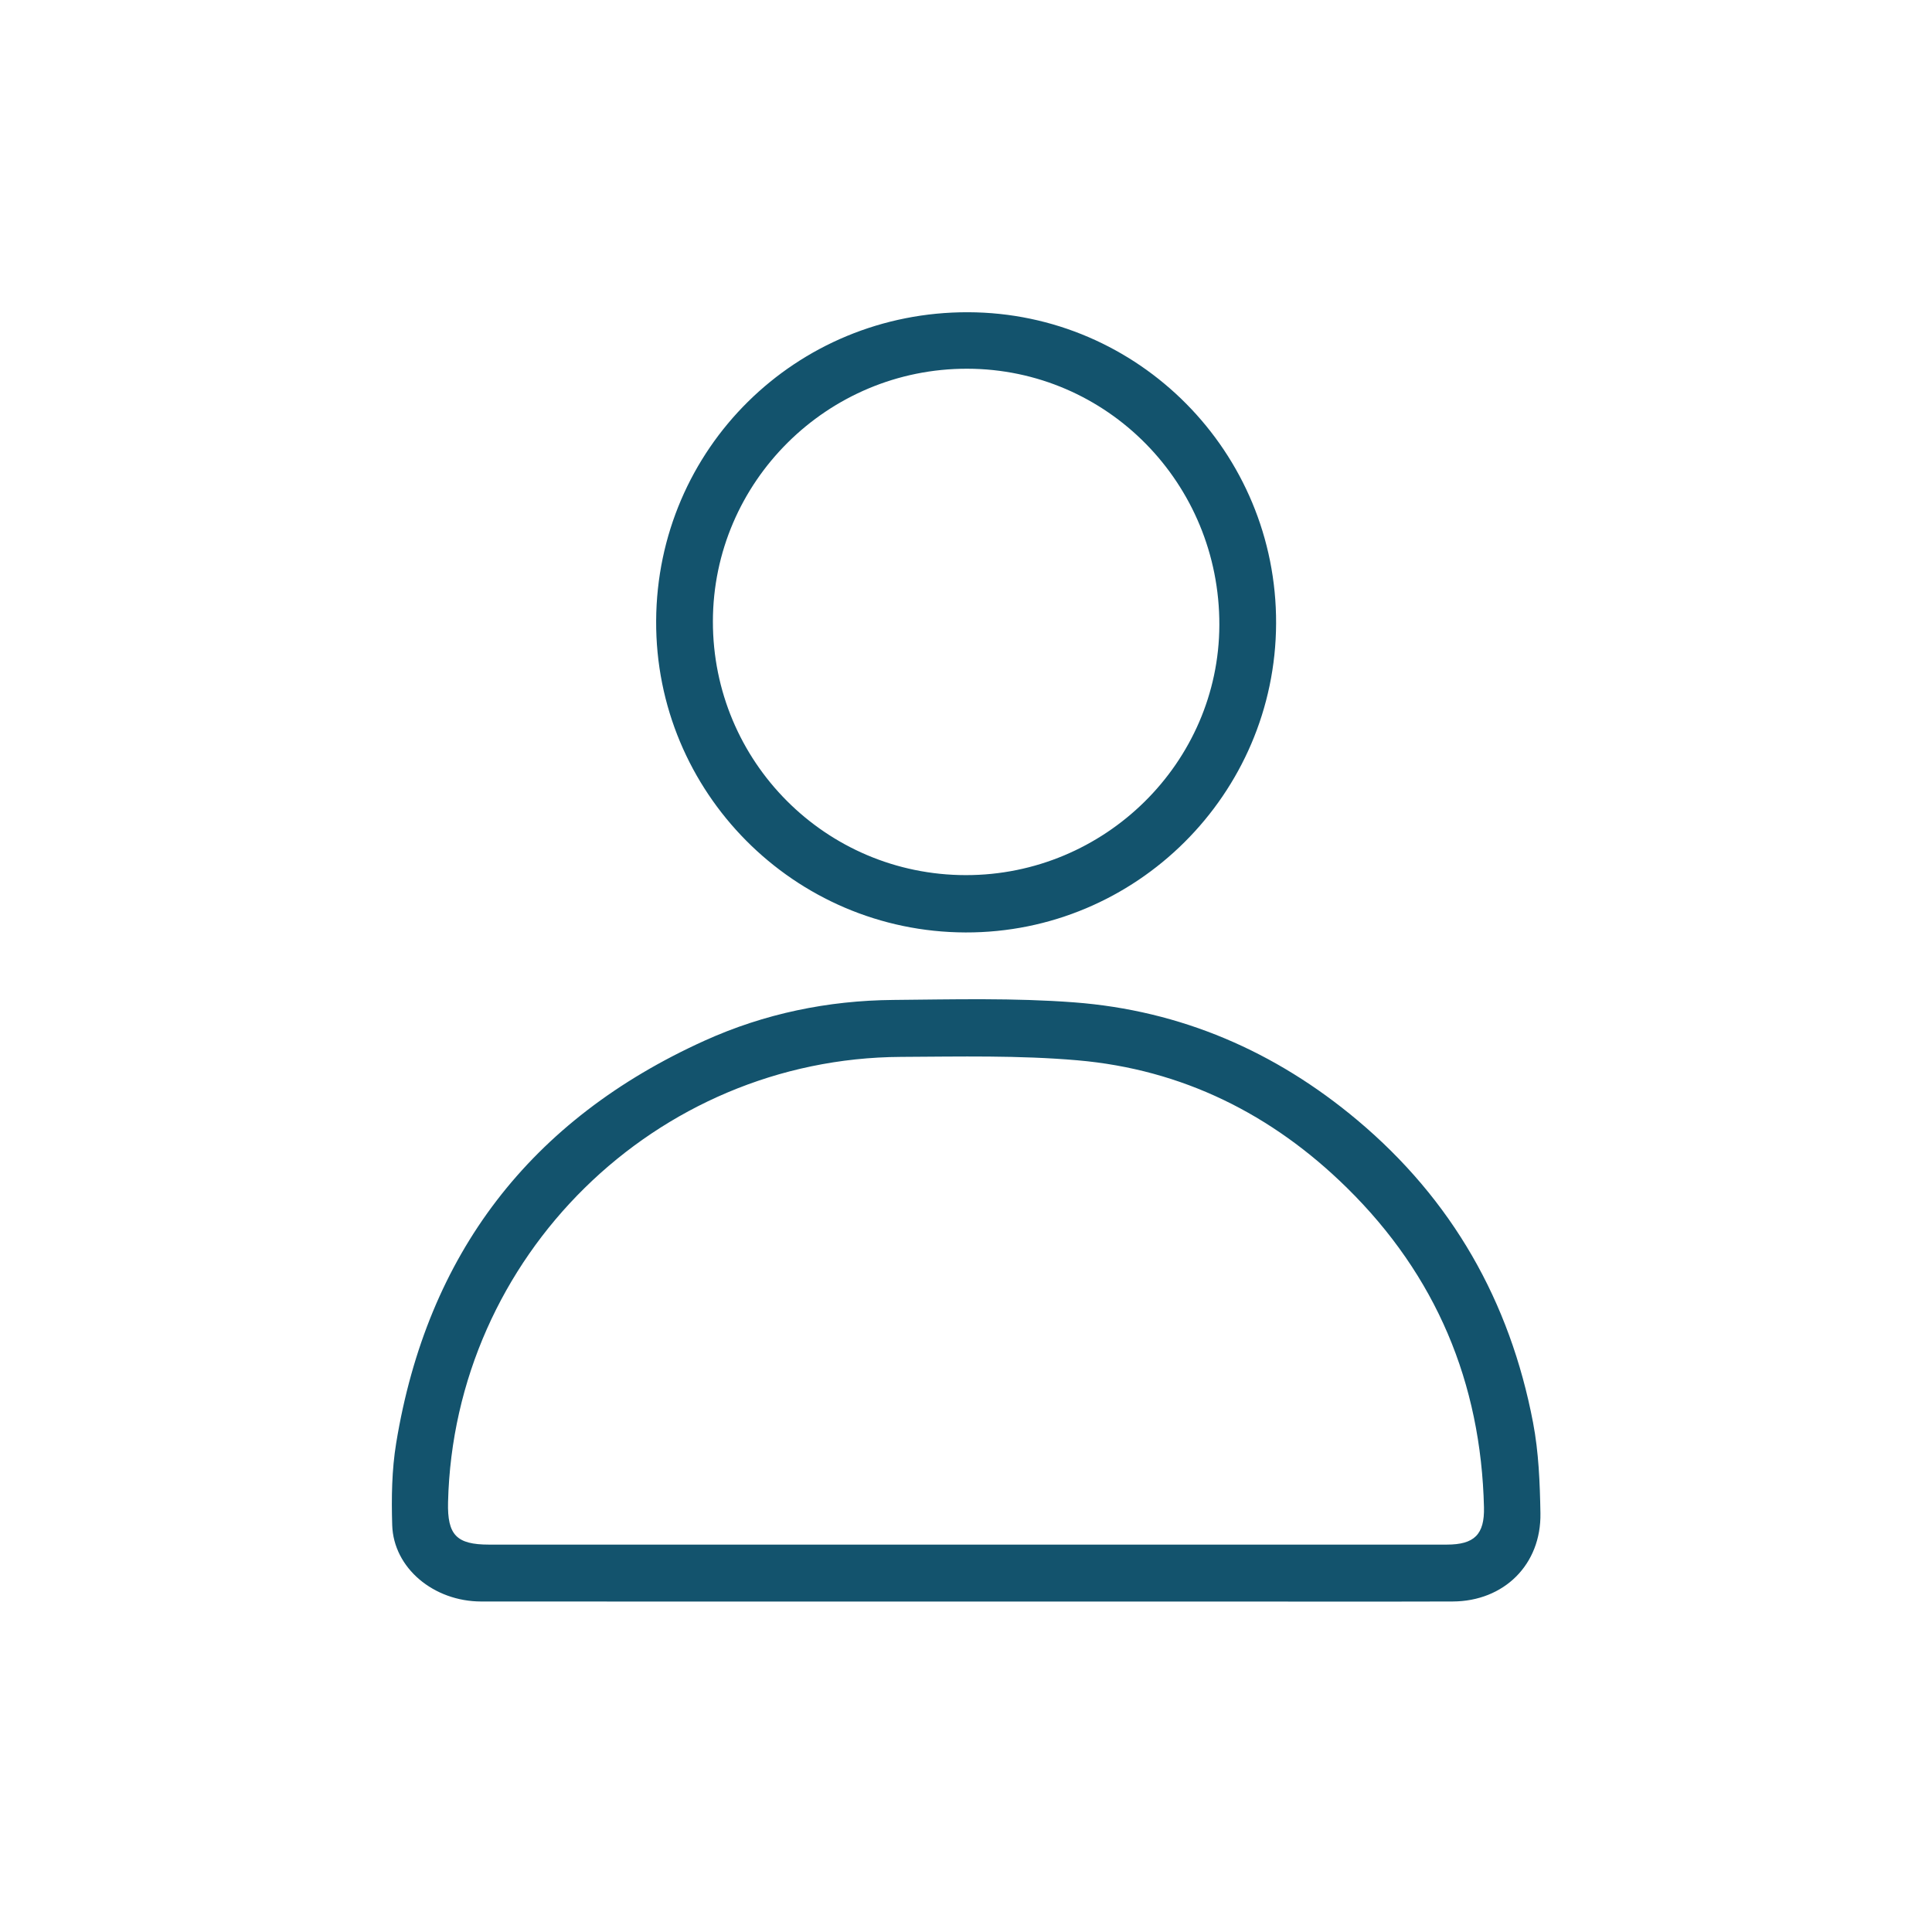 <?xml version="1.0" encoding="utf-8"?>
<!-- Generator: Adobe Illustrator 16.0.0, SVG Export Plug-In . SVG Version: 6.00 Build 0)  -->
<!DOCTYPE svg PUBLIC "-//W3C//DTD SVG 1.1//EN" "http://www.w3.org/Graphics/SVG/1.1/DTD/svg11.dtd">
<svg version="1.1" id="user" xmlns="http://www.w3.org/2000/svg" xmlns:xlink="http://www.w3.org/1999/xlink" x="0px" y="0px"
	 width="354.331px" height="354.331px" viewBox="0 0 354.331 354.331" style="enable-background:new 0 0 354.331 354.331;"
	 xml:space="preserve">
<path style="fill-rule:evenodd;clip-rule:evenodd;fill:#13536D;" d="M177.067,293.724c-29.605-0.001-59.21,0.012-88.815-0.008
	c-8.726-0.005-16.081-6.149-16.321-14.003c-0.153-5.009-0.079-10.119,0.729-15.048C78.34,230,97.254,205.31,129.271,190.837
	c10.932-4.941,22.555-7.339,34.545-7.447c11.061-0.099,22.169-0.39,33.177,0.444c19.55,1.479,36.879,8.973,51.911,21.577
	c17.408,14.598,28.017,33.26,32.257,55.479c1.038,5.437,1.261,11.08,1.356,16.637c0.161,9.414-6.683,16.158-16.096,16.187
	c-14.128,0.043-28.255,0.011-42.383,0.011C208.382,293.724,192.724,293.725,177.067,293.724z M177.122,283.288
	c29.413,0,58.826,0.004,88.238-0.006c5.026-0.001,6.921-1.856,6.803-6.84c-0.545-22.887-8.799-42.528-25.142-58.603
	c-13.728-13.503-30.197-21.711-49.415-23.378c-10.721-0.93-21.563-0.683-32.349-0.626c-45.04,0.237-81.987,36.616-83.084,81.663
	c-0.147,6.021,1.546,7.785,7.514,7.786C118.832,283.288,147.977,283.287,177.122,283.288z"/>
<path style="fill-rule:evenodd;clip-rule:evenodd;fill:#13536D;" d="M177.079,171.012c-31.439-0.089-56.905-25.743-56.741-57.159
	c0.165-31.527,25.605-56.684,57.229-56.588c31.267,0.095,56.587,25.687,56.471,57.075
	C233.92,145.661,208.351,171.101,177.079,171.012z M177.125,160.499c25.499,0.025,46.436-20.628,46.505-45.875
	c0.071-25.958-20.585-46.953-46.241-47c-25.66-0.047-46.612,20.766-46.643,46.333C130.715,139.673,151.443,160.474,177.125,160.499z
	"/>
</svg>
